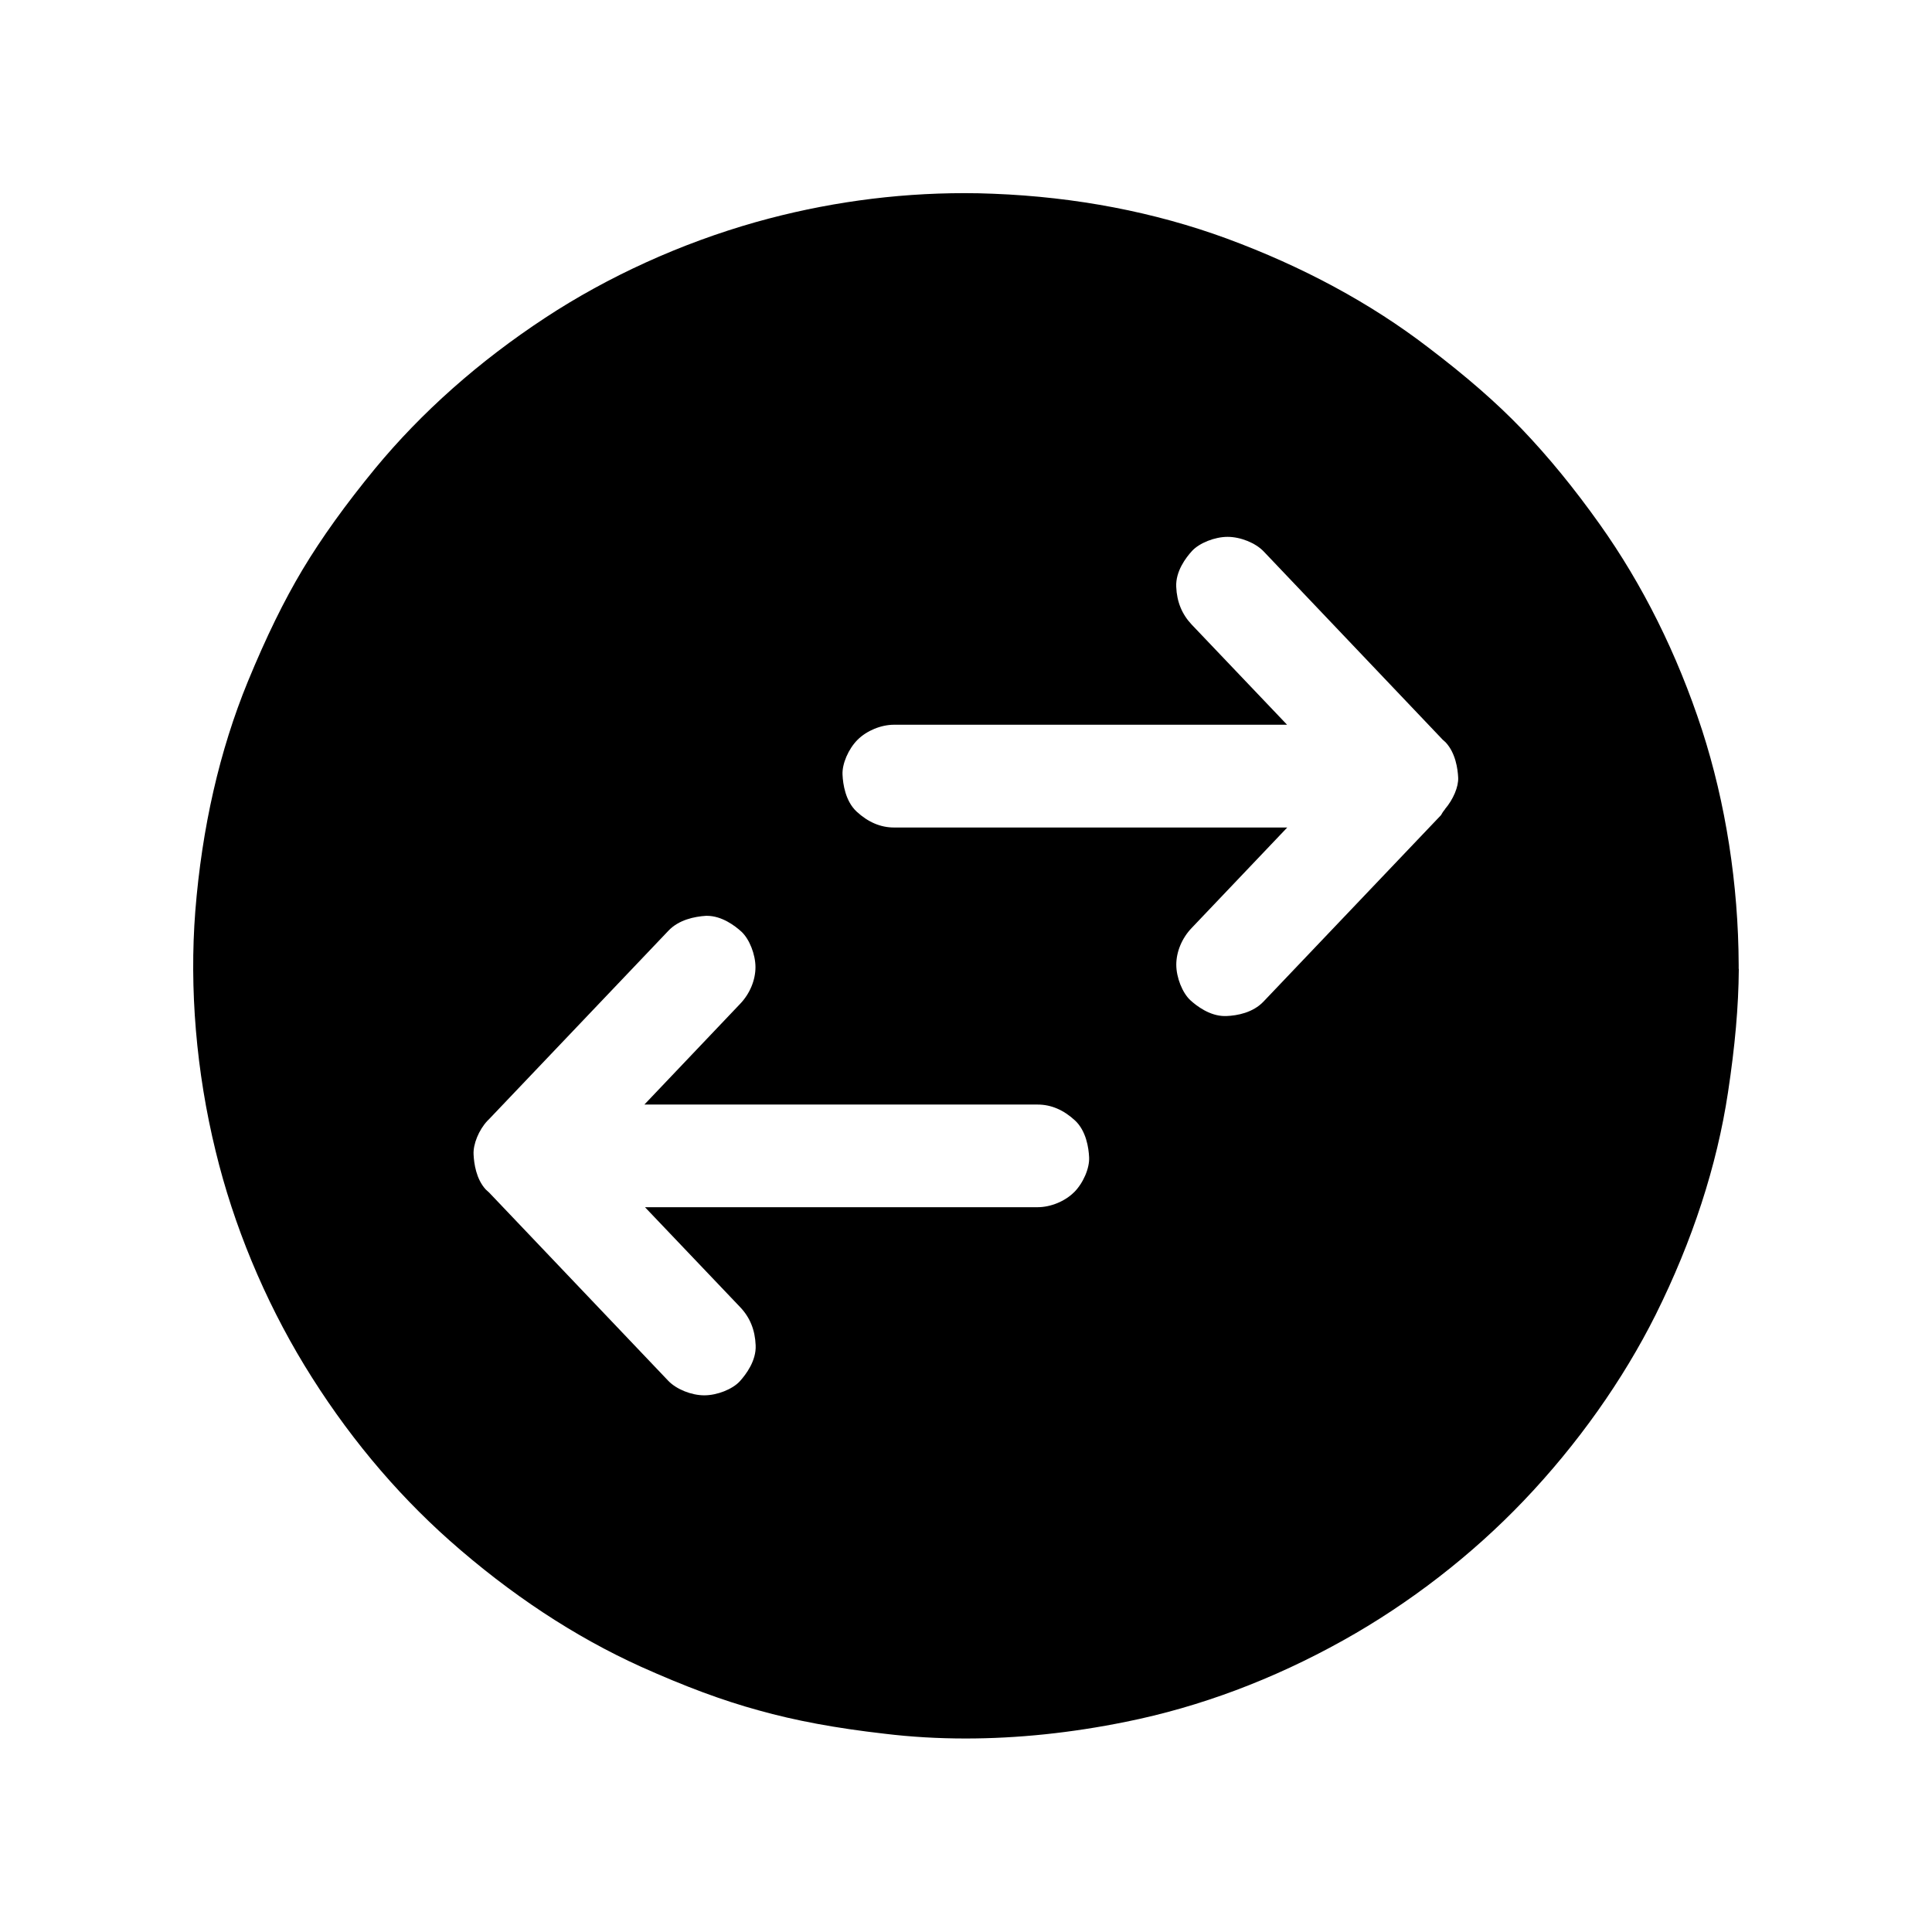 <!-- Generated by IcoMoon.io -->
<svg version="1.1" xmlns="http://www.w3.org/2000/svg" width="32" height="32" viewBox="0 0 32 32">
<path d="M28.798 16.050v-0.069c-0.005-1.334-0.215-2.679-0.607-3.891-0.413-1.264-0.985-2.409-1.694-3.406-0.428-0.602-0.851-1.118-1.293-1.58-0.418-0.435-0.911-0.865-1.549-1.35-0.956-0.734-2.082-1.341-3.339-1.804-1.192-0.437-2.495-0.688-3.867-0.741-0.158-0.007-0.316-0.010-0.473-0.010-1.169 0-2.332 0.163-3.458 0.48-1.24 0.351-2.445 0.899-3.487 1.584-1.102 0.724-2.048 1.565-2.818 2.497-0.49 0.597-0.884 1.145-1.202 1.675-0.308 0.516-0.597 1.104-0.906 1.854-0.468 1.14-0.76 2.419-0.87 3.8-0.1 1.283 0.014 2.66 0.337 3.979 0.296 1.224 0.805 2.452 1.47 3.546 0.674 1.107 1.484 2.084 2.407 2.904 1.004 0.889 2.070 1.592 3.169 2.089 0.729 0.327 1.345 0.557 1.948 0.722 0.607 0.17 1.271 0.294 2.086 0.387 0.435 0.053 0.887 0.079 1.341 0.079 0.863 0 1.754-0.093 2.658-0.277 1.221-0.246 2.43-0.698 3.592-1.346 1.102-0.614 2.136-1.415 2.997-2.318 0.887-0.93 1.642-1.996 2.184-3.080 0.609-1.224 1.013-2.462 1.197-3.68 0.117-0.772 0.174-1.42 0.179-2.036v-0.010h-0.002zM17.79 19.747c-0.151 0.151-0.389 0.248-0.602 0.248h-6.505l1.577 1.656c0.162 0.17 0.246 0.378 0.256 0.631 0.012 0.256-0.16 0.483-0.263 0.597-0.122 0.132-0.375 0.232-0.588 0.232s-0.461-0.1-0.595-0.239l-2.968-3.119-0.057-0.052c-0.16-0.175-0.194-0.433-0.201-0.578-0.010-0.172 0.088-0.409 0.229-0.559l0.033-0.033 2.966-3.116c0.172-0.182 0.433-0.234 0.621-0.246h0.017c0.246 0 0.464 0.165 0.571 0.263 0.131 0.122 0.232 0.375 0.232 0.588s-0.093 0.44-0.256 0.609l-1.584 1.666h6.515c0.22 0 0.428 0.088 0.617 0.263 0.186 0.172 0.227 0.456 0.234 0.609 0.010 0.182-0.098 0.43-0.249 0.581zM23.934 13.404c-0.029 0.033-0.050 0.067-0.067 0.098l-2.94 3.088c-0.174 0.182-0.43 0.232-0.617 0.239h-0.024c-0.246 0-0.464-0.165-0.571-0.263-0.131-0.122-0.232-0.375-0.232-0.588s0.093-0.44 0.256-0.609l1.582-1.663h-6.515c-0.22 0-0.428-0.088-0.617-0.263-0.186-0.172-0.227-0.456-0.234-0.609-0.010-0.182 0.098-0.43 0.249-0.581s0.39-0.249 0.602-0.249h6.512l-1.58-1.659c-0.16-0.17-0.246-0.375-0.256-0.626-0.012-0.256 0.16-0.483 0.263-0.595 0.122-0.131 0.375-0.232 0.588-0.232s0.461 0.1 0.595 0.239l2.968 3.121 0.048 0.043c0.165 0.177 0.201 0.44 0.208 0.585 0.007 0.151-0.081 0.361-0.22 0.523z"></path>
</svg>
